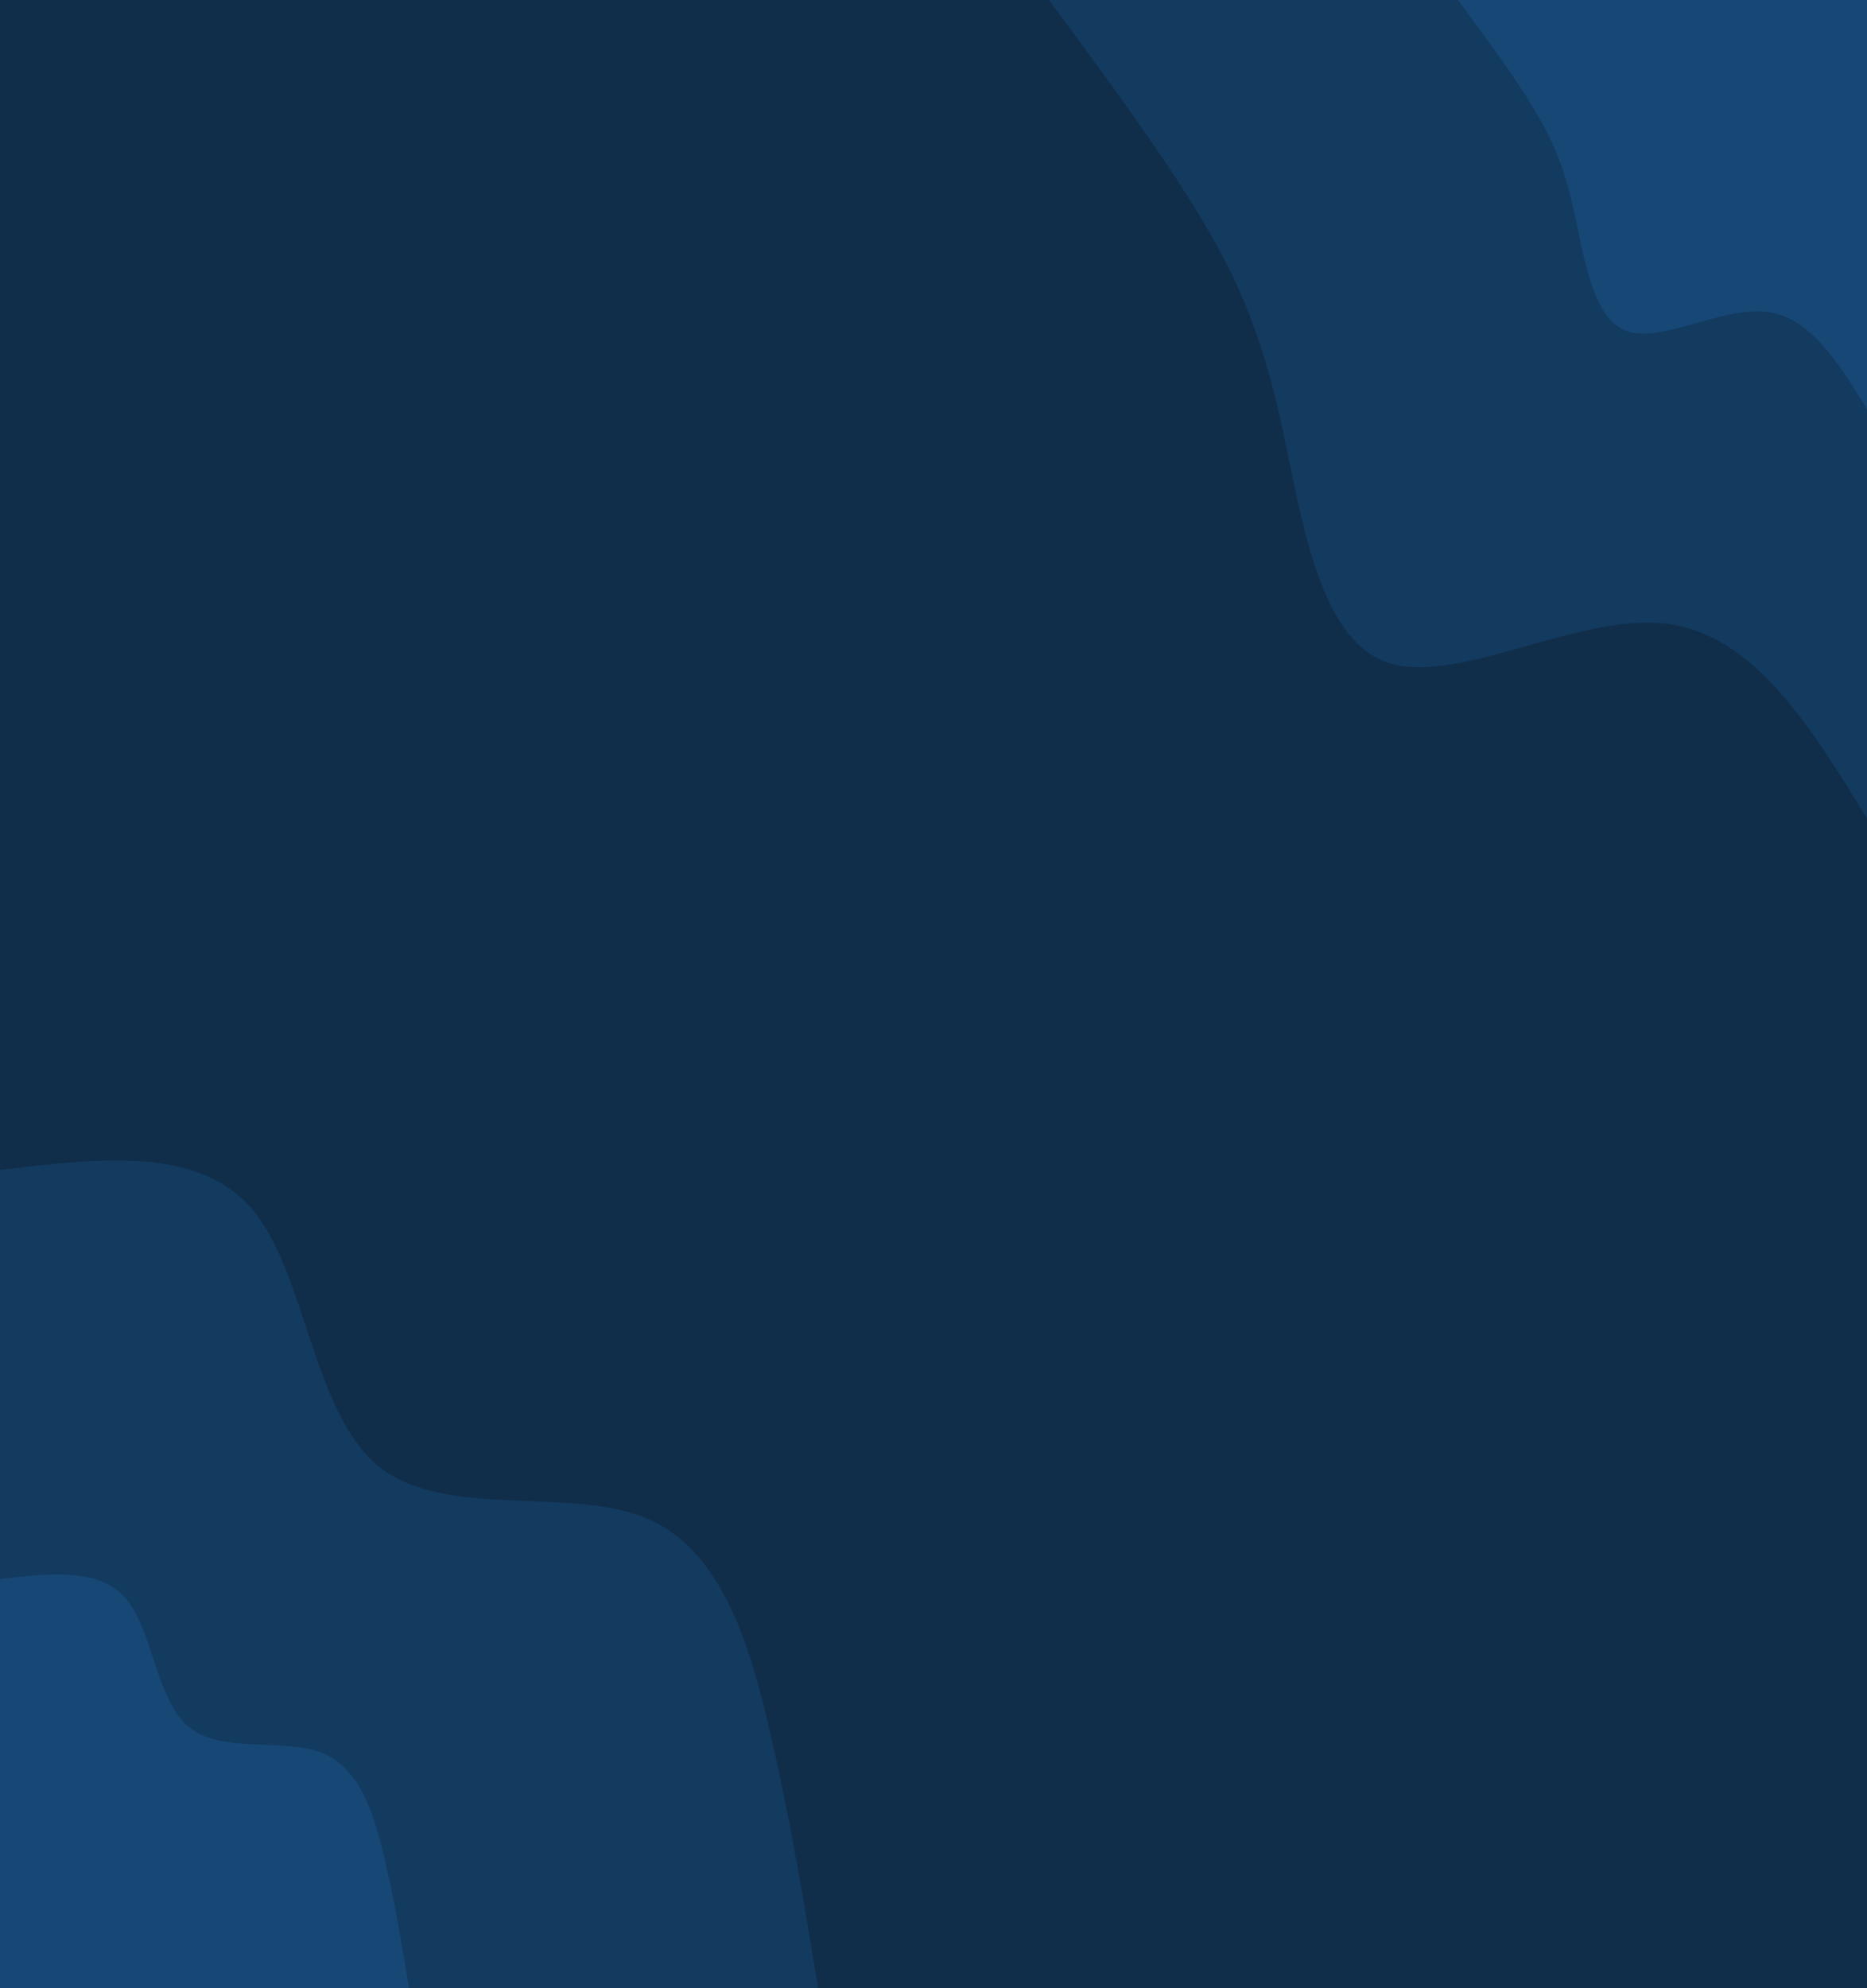 <svg id="visual" viewBox="0 0 1920 2044" width="1920" height="2044" xmlns="http://www.w3.org/2000/svg" xmlns:xlink="http://www.w3.org/1999/xlink" version="1.1"><rect x="0" y="0" width="1920" height="2044" fill="#102E4A"></rect><defs><linearGradient id="grad1_0" x1="0%" y1="0%" x2="100%" y2="100%"><stop offset="30%" stop-color="#164775" stop-opacity="1"></stop><stop offset="70%" stop-color="#164775" stop-opacity="1"></stop></linearGradient></defs><defs><linearGradient id="grad1_1" x1="0%" y1="0%" x2="100%" y2="100%"><stop offset="30%" stop-color="#164775" stop-opacity="1"></stop><stop offset="70%" stop-color="#102e4a" stop-opacity="1"></stop></linearGradient></defs><defs><linearGradient id="grad2_0" x1="0%" y1="0%" x2="100%" y2="100%"><stop offset="30%" stop-color="#164775" stop-opacity="1"></stop><stop offset="70%" stop-color="#164775" stop-opacity="1"></stop></linearGradient></defs><defs><linearGradient id="grad2_1" x1="0%" y1="0%" x2="100%" y2="100%"><stop offset="30%" stop-color="#102e4a" stop-opacity="1"></stop><stop offset="70%" stop-color="#164775" stop-opacity="1"></stop></linearGradient></defs><g transform="translate(1920, 0)"><path d="M0 841.3C-58.5 746.1 -116.9 651 -208.3 641C-299.7 631 -424 706.2 -494.5 680.6C-565.1 655 -581.9 528.6 -601.9 437.3C-622 346 -645.3 289.8 -685.7 222.8C-726.2 155.8 -783.7 77.9 -841.3 0L0 0Z" fill="#133a5f"></path><path d="M0 420.7C-29.2 373.1 -58.5 325.5 -104.1 320.5C-149.8 315.5 -212 353.1 -247.3 340.3C-282.5 327.5 -290.9 264.3 -301 218.7C-311 173 -322.6 144.9 -342.9 111.4C-363.1 77.9 -391.9 38.9 -420.7 0L0 0Z" fill="#164775"></path></g><g transform="translate(0, 2044)"><path d="M0 -841.3C102.6 -853.5 205.2 -865.8 260 -800.1C314.8 -734.5 321.8 -590.9 389.7 -536.4C457.6 -481.8 586.4 -516.2 665 -483.2C743.7 -450.1 772.2 -349.5 793.2 -257.7C814.2 -165.9 827.8 -83 841.3 0L0 0Z" fill="#133a5f"></path><path d="M0 -420.7C51.3 -426.8 102.6 -432.9 130 -400.1C157.4 -367.2 160.9 -295.5 194.9 -268.2C228.8 -240.9 293.2 -258.1 332.5 -241.6C371.8 -225 386.1 -174.7 396.6 -128.9C407.1 -83 413.9 -41.5 420.7 0L0 0Z" fill="#164775"></path></g></svg>